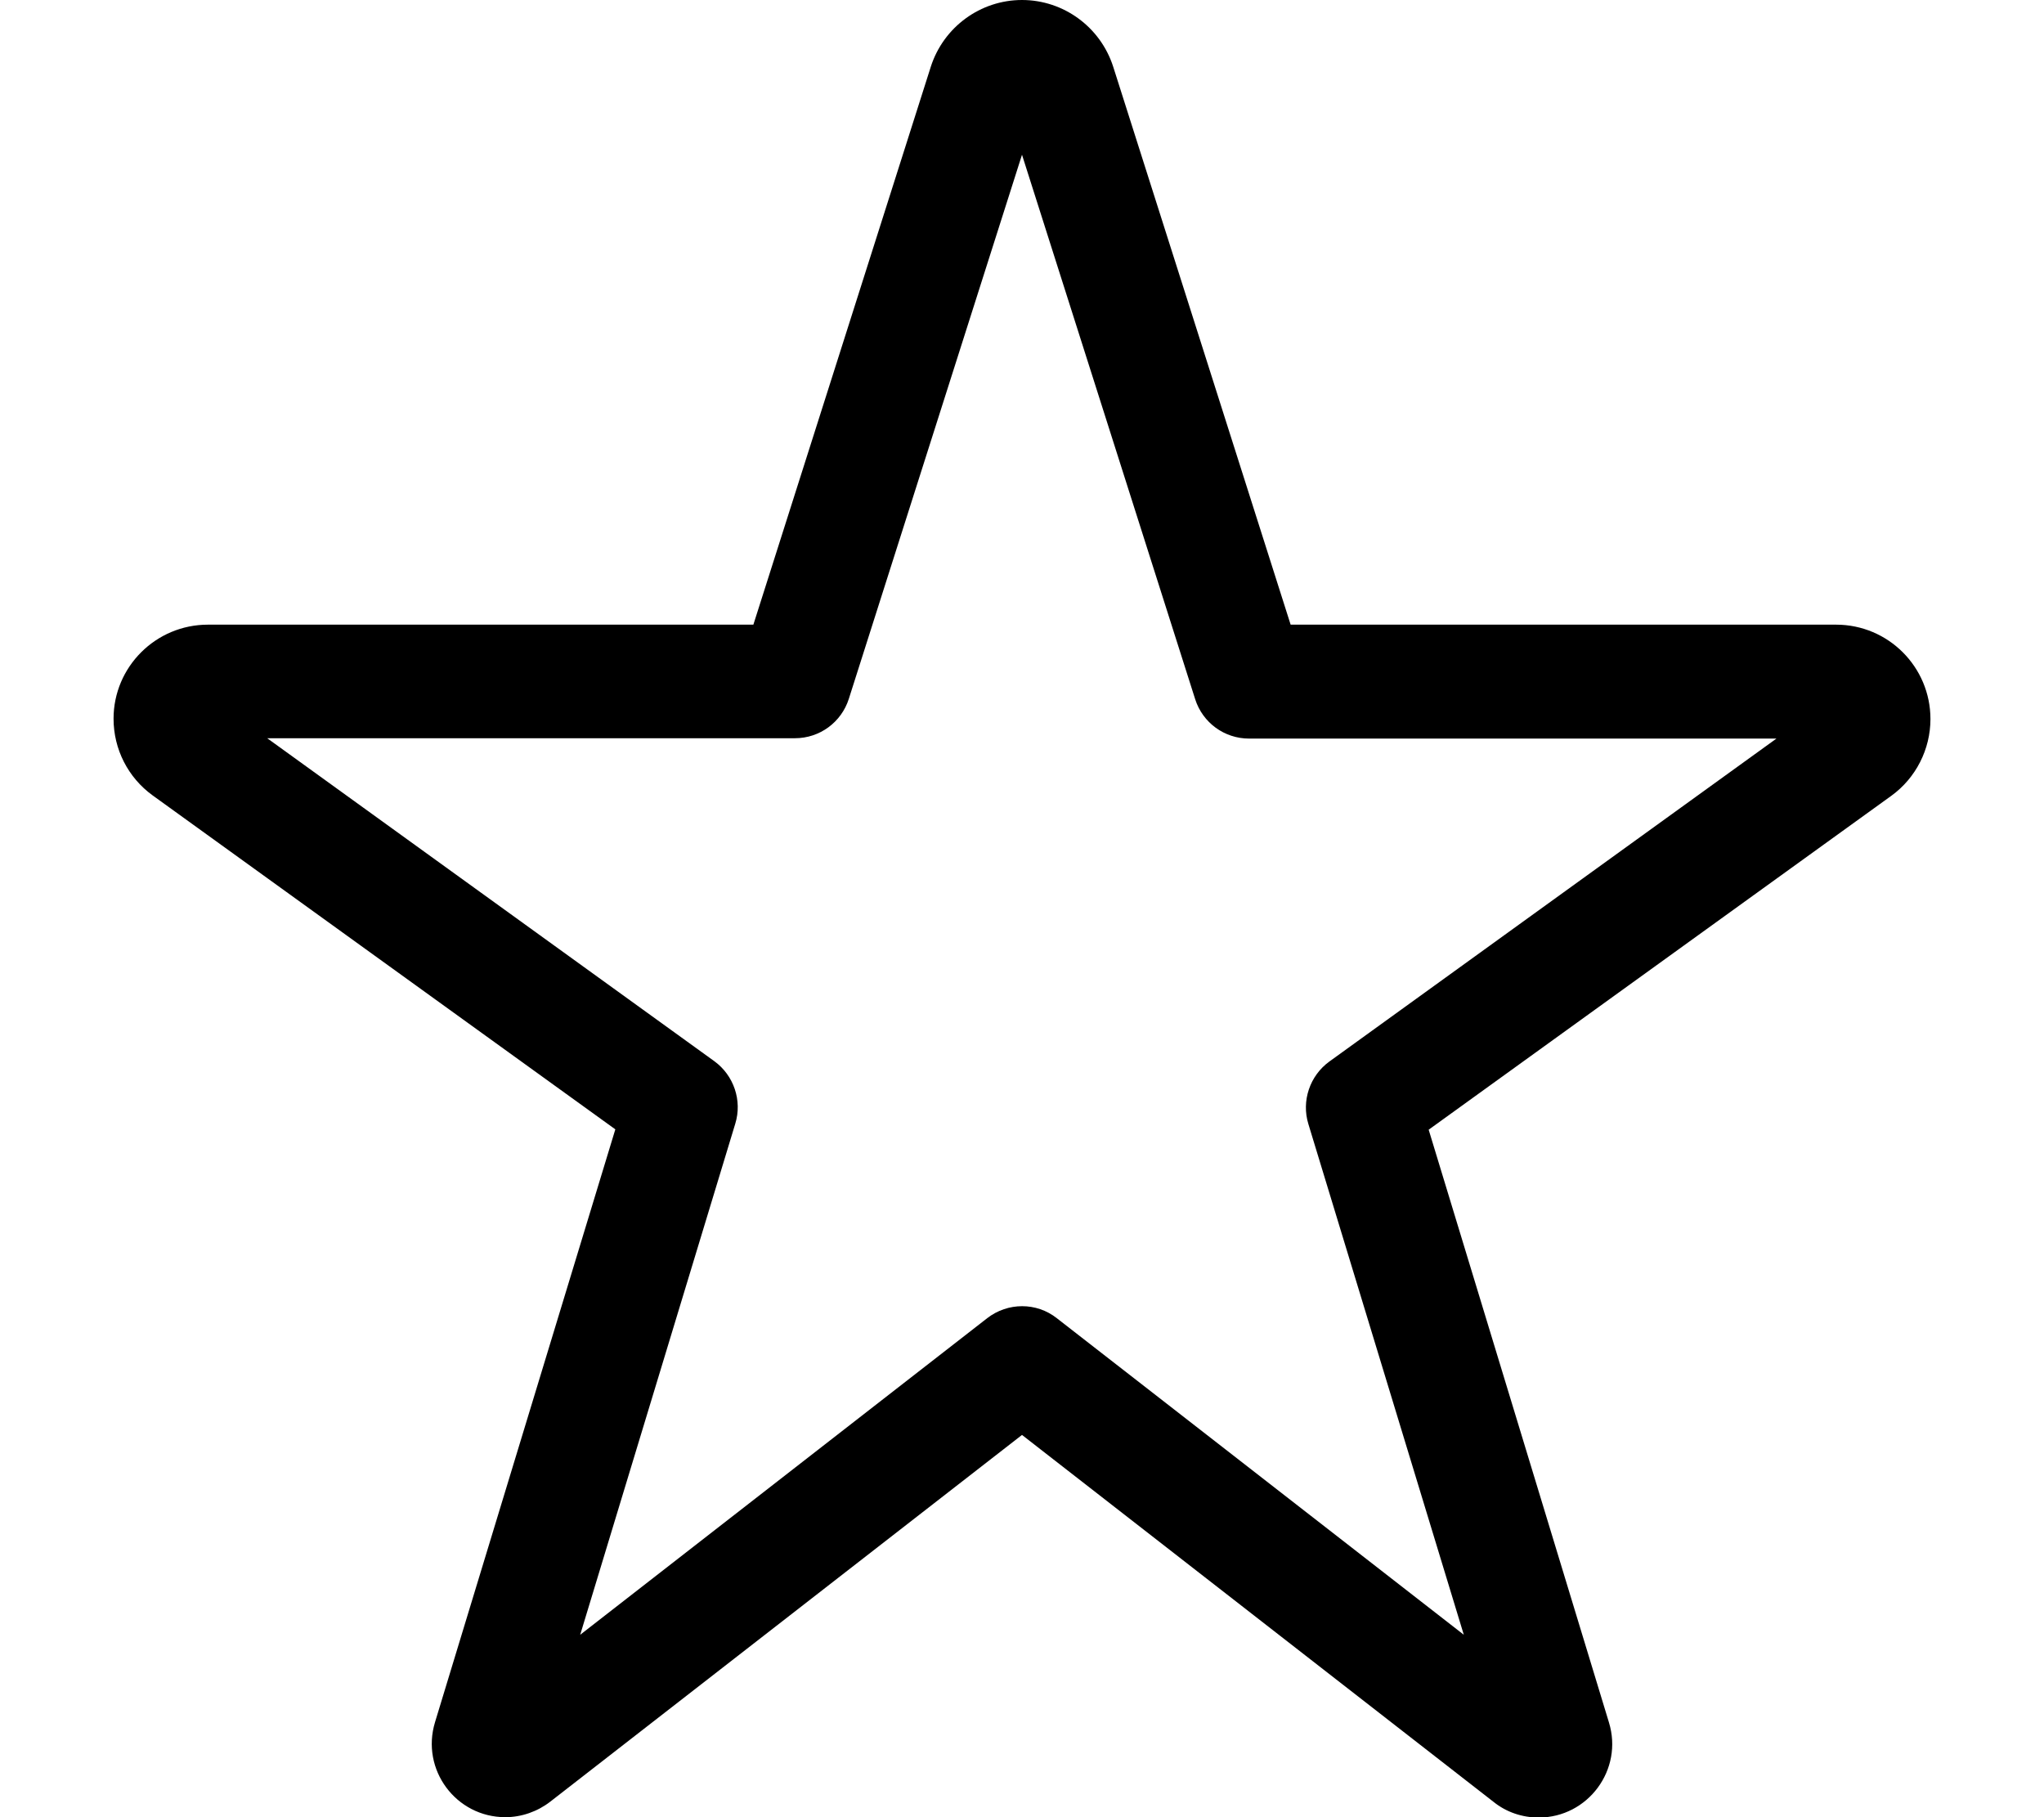 <svg xmlns="http://www.w3.org/2000/svg" viewBox="0 0 576 512"><!--! Font Awesome Pro 6.4.1 by @fontawesome - https://fontawesome.com License - https://fontawesome.com/license (Commercial License) Copyright 2023 Fonticons, Inc. --><path d="M288 43.6L239.2 196.9C237.1 203.5 231 208 224 208H75.3l126 91c5.5 4 7.9 11.1 5.9 17.6L163.5 460.6l114.7-89.2c5.8-4.5 13.9-4.5 19.6 0l114.7 89.2L368.7 316.7c-2-6.5 .4-13.6 5.9-17.6l126-91H352c-7 0-13.1-4.5-15.2-11.1L288 43.6zM262.3 18.8C265.9 7.6 276.3 0 288 0s22.1 7.6 25.7 18.8l50 157.2H517.4c14.7 0 26.6 11.9 26.6 26.6c0 8.5-4.1 16.6-11 21.6L402.6 318.3l50.8 167c4.1 13.3-5.9 26.8-19.8 26.8c-4.6 0-9.1-1.5-12.7-4.4L288 404.3 155.1 507.6c-3.6 2.8-8.1 4.4-12.7 4.4c-13.9 0-23.9-13.4-19.8-26.8l50.8-167L43 224.1c-6.9-5-11-13-11-21.6C32 187.9 43.9 176 58.6 176H212.3l50-157.2z"/></svg>